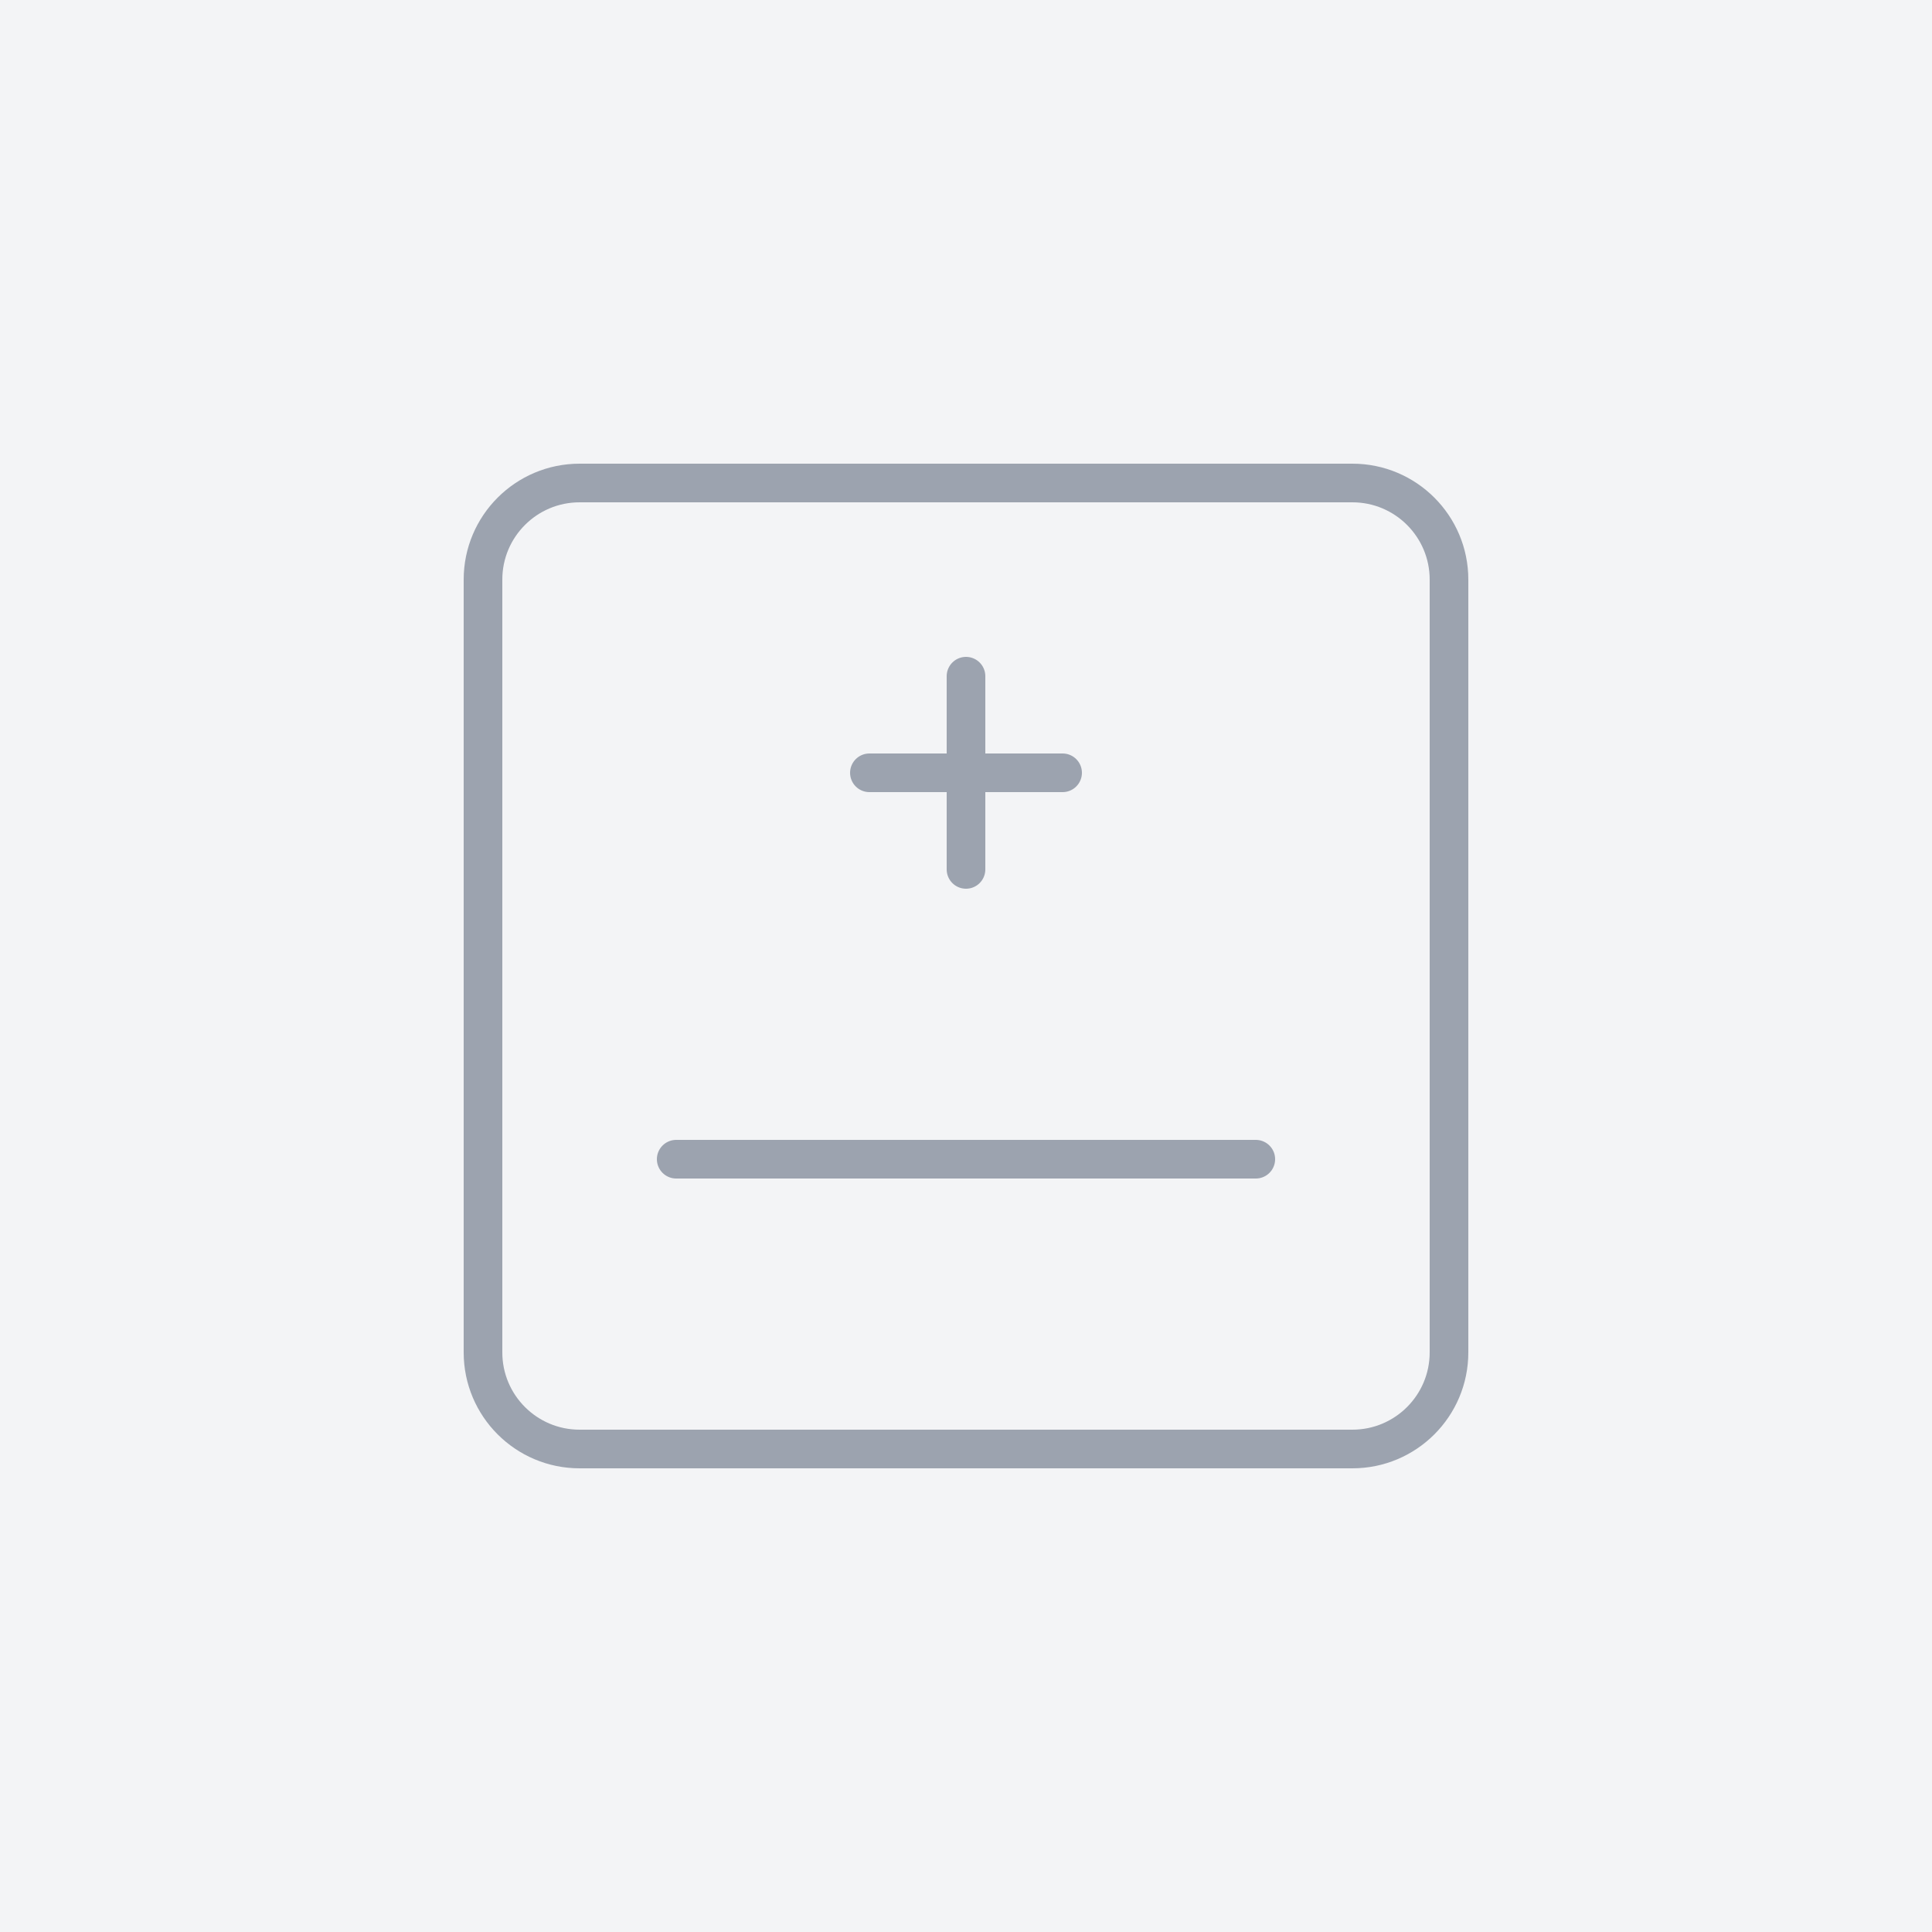 <svg width="100" height="100" viewBox="0 0 100 100" fill="none" xmlns="http://www.w3.org/2000/svg">
  <rect width="100" height="100" fill="#F3F4F6"/>
  <path d="M45 40H55M50 35V45M35 60H65" stroke="#9CA3AF" stroke-width="2" stroke-linecap="round"/>
  <path d="M30 25H70C72.761 25 75 27.239 75 30V70C75 72.761 72.761 75 70 75H30C27.239 75 25 72.761 25 70V30C25 27.239 27.239 25 30 25Z" stroke="#9CA3AF" stroke-width="2"/>
</svg> 